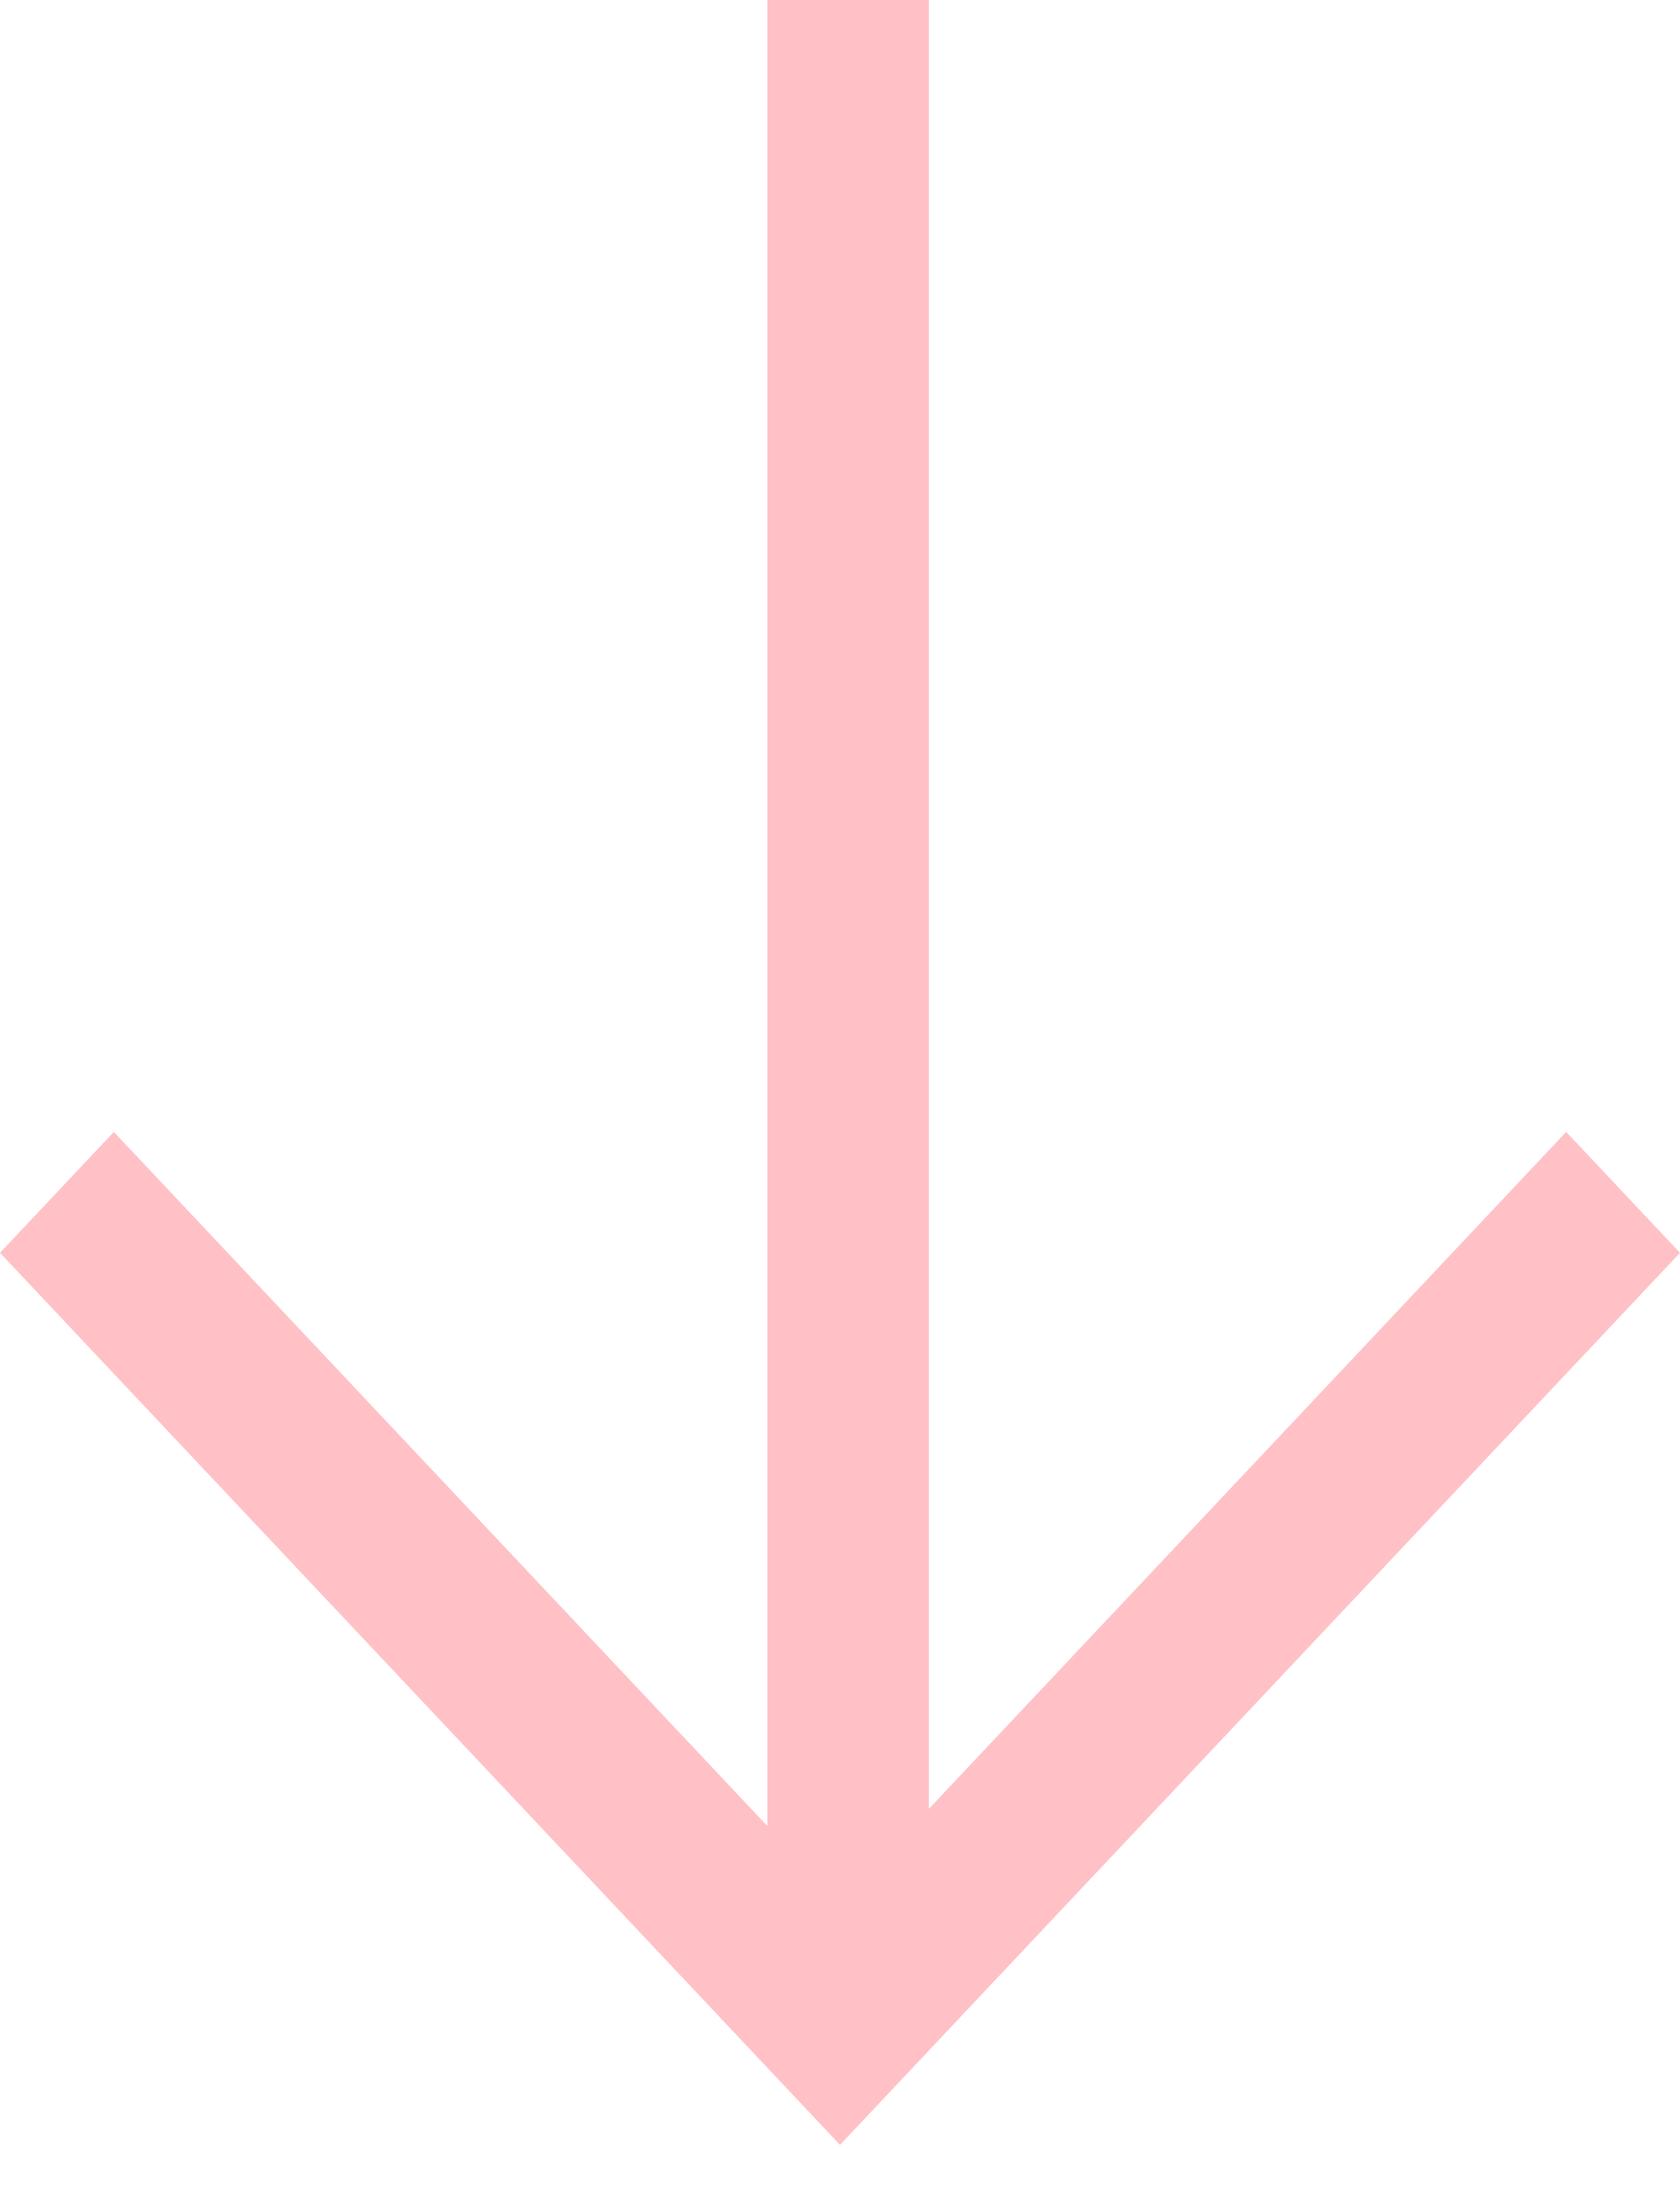 <svg width="13" height="17" viewBox="0 0 13 17" fill="none" xmlns="http://www.w3.org/2000/svg">
<path d="M13 9.689L12.119 8.754L7.188 13.989L7.188 -2.54055e-07L5.938 -3.08707e-07L5.938 14.122L0.881 8.754L-4.23519e-07 9.689L6.5 16.588L13 9.689Z" fill="#FFC1C6"/>
</svg>
